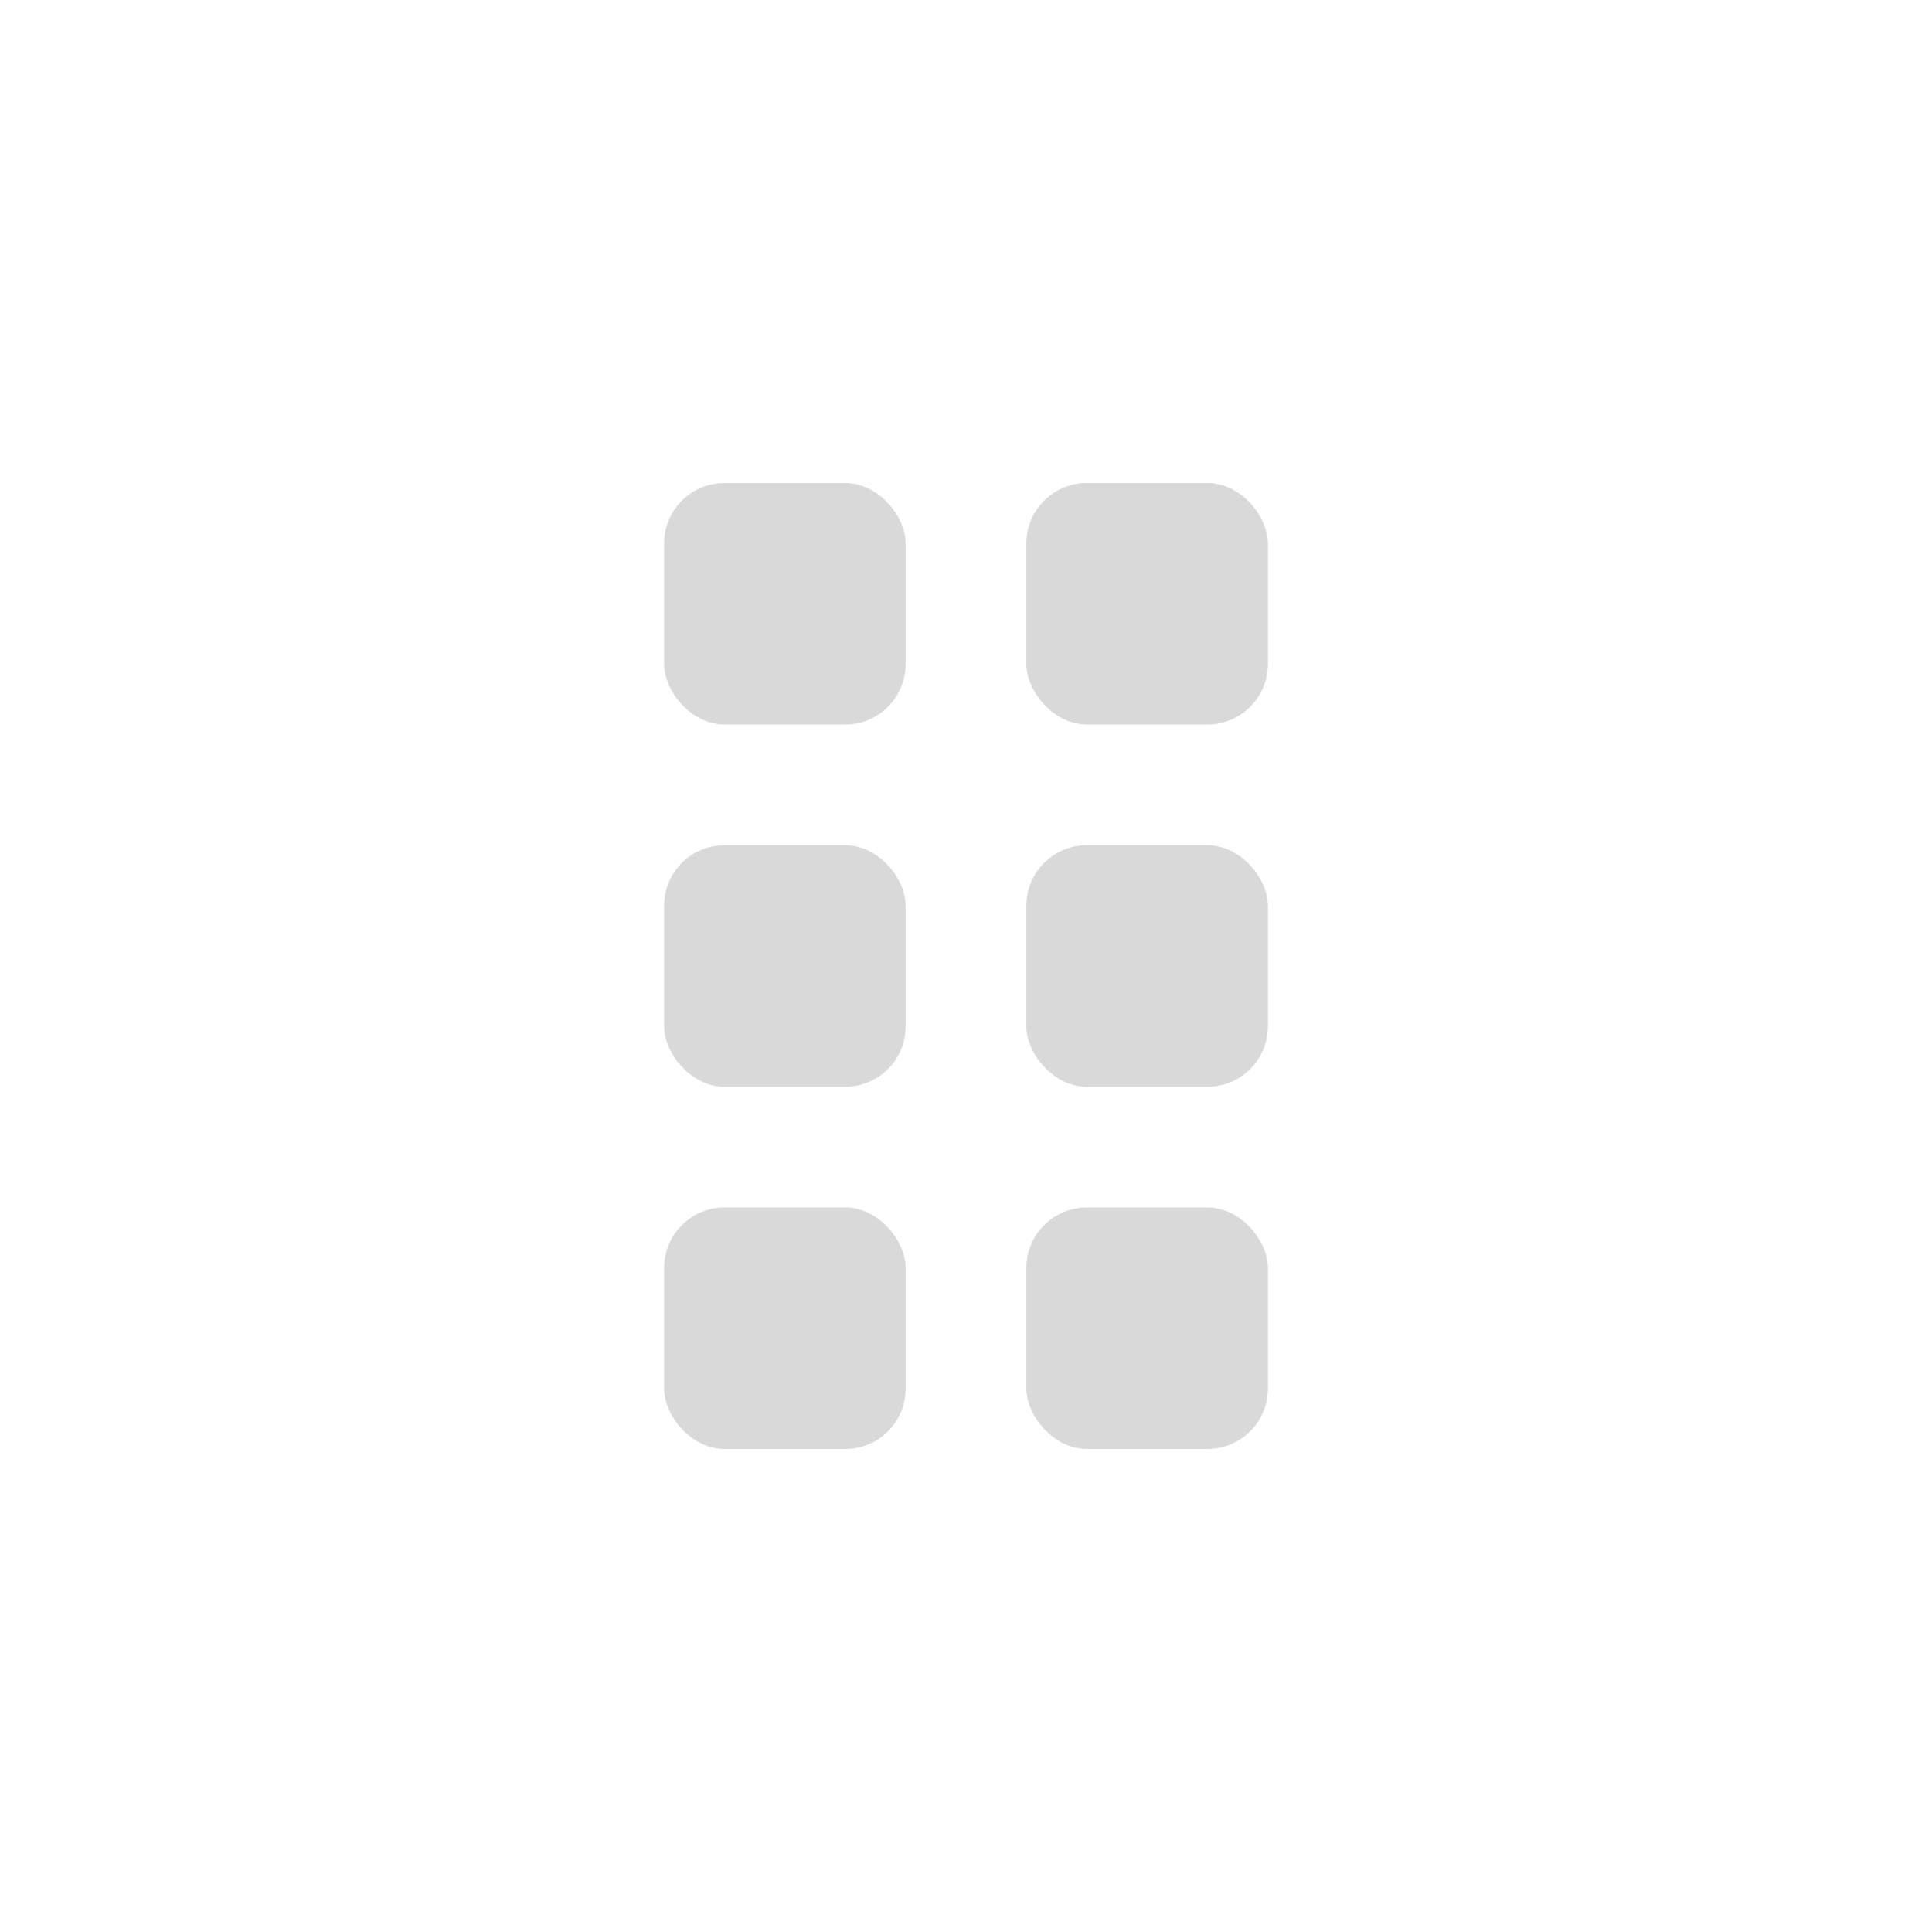 <svg width="32" height="32" viewBox="0 0 32 32" fill="none" xmlns="http://www.w3.org/2000/svg">
<rect x="17" y="20" width="4" height="4" rx="1" fill="#D9D9D9"/>
<rect x="17" y="14" width="4" height="4" rx="1" fill="#D9D9D9"/>
<rect x="17" y="8" width="4" height="4" rx="1" fill="#D9D9D9"/>
<rect x="11" y="20" width="4" height="4" rx="1" fill="#D9D9D9"/>
<rect x="11" y="14" width="4" height="4" rx="1" fill="#D9D9D9"/>
<rect x="11" y="8" width="4" height="4" rx="1" fill="#D9D9D9"/>
</svg>
